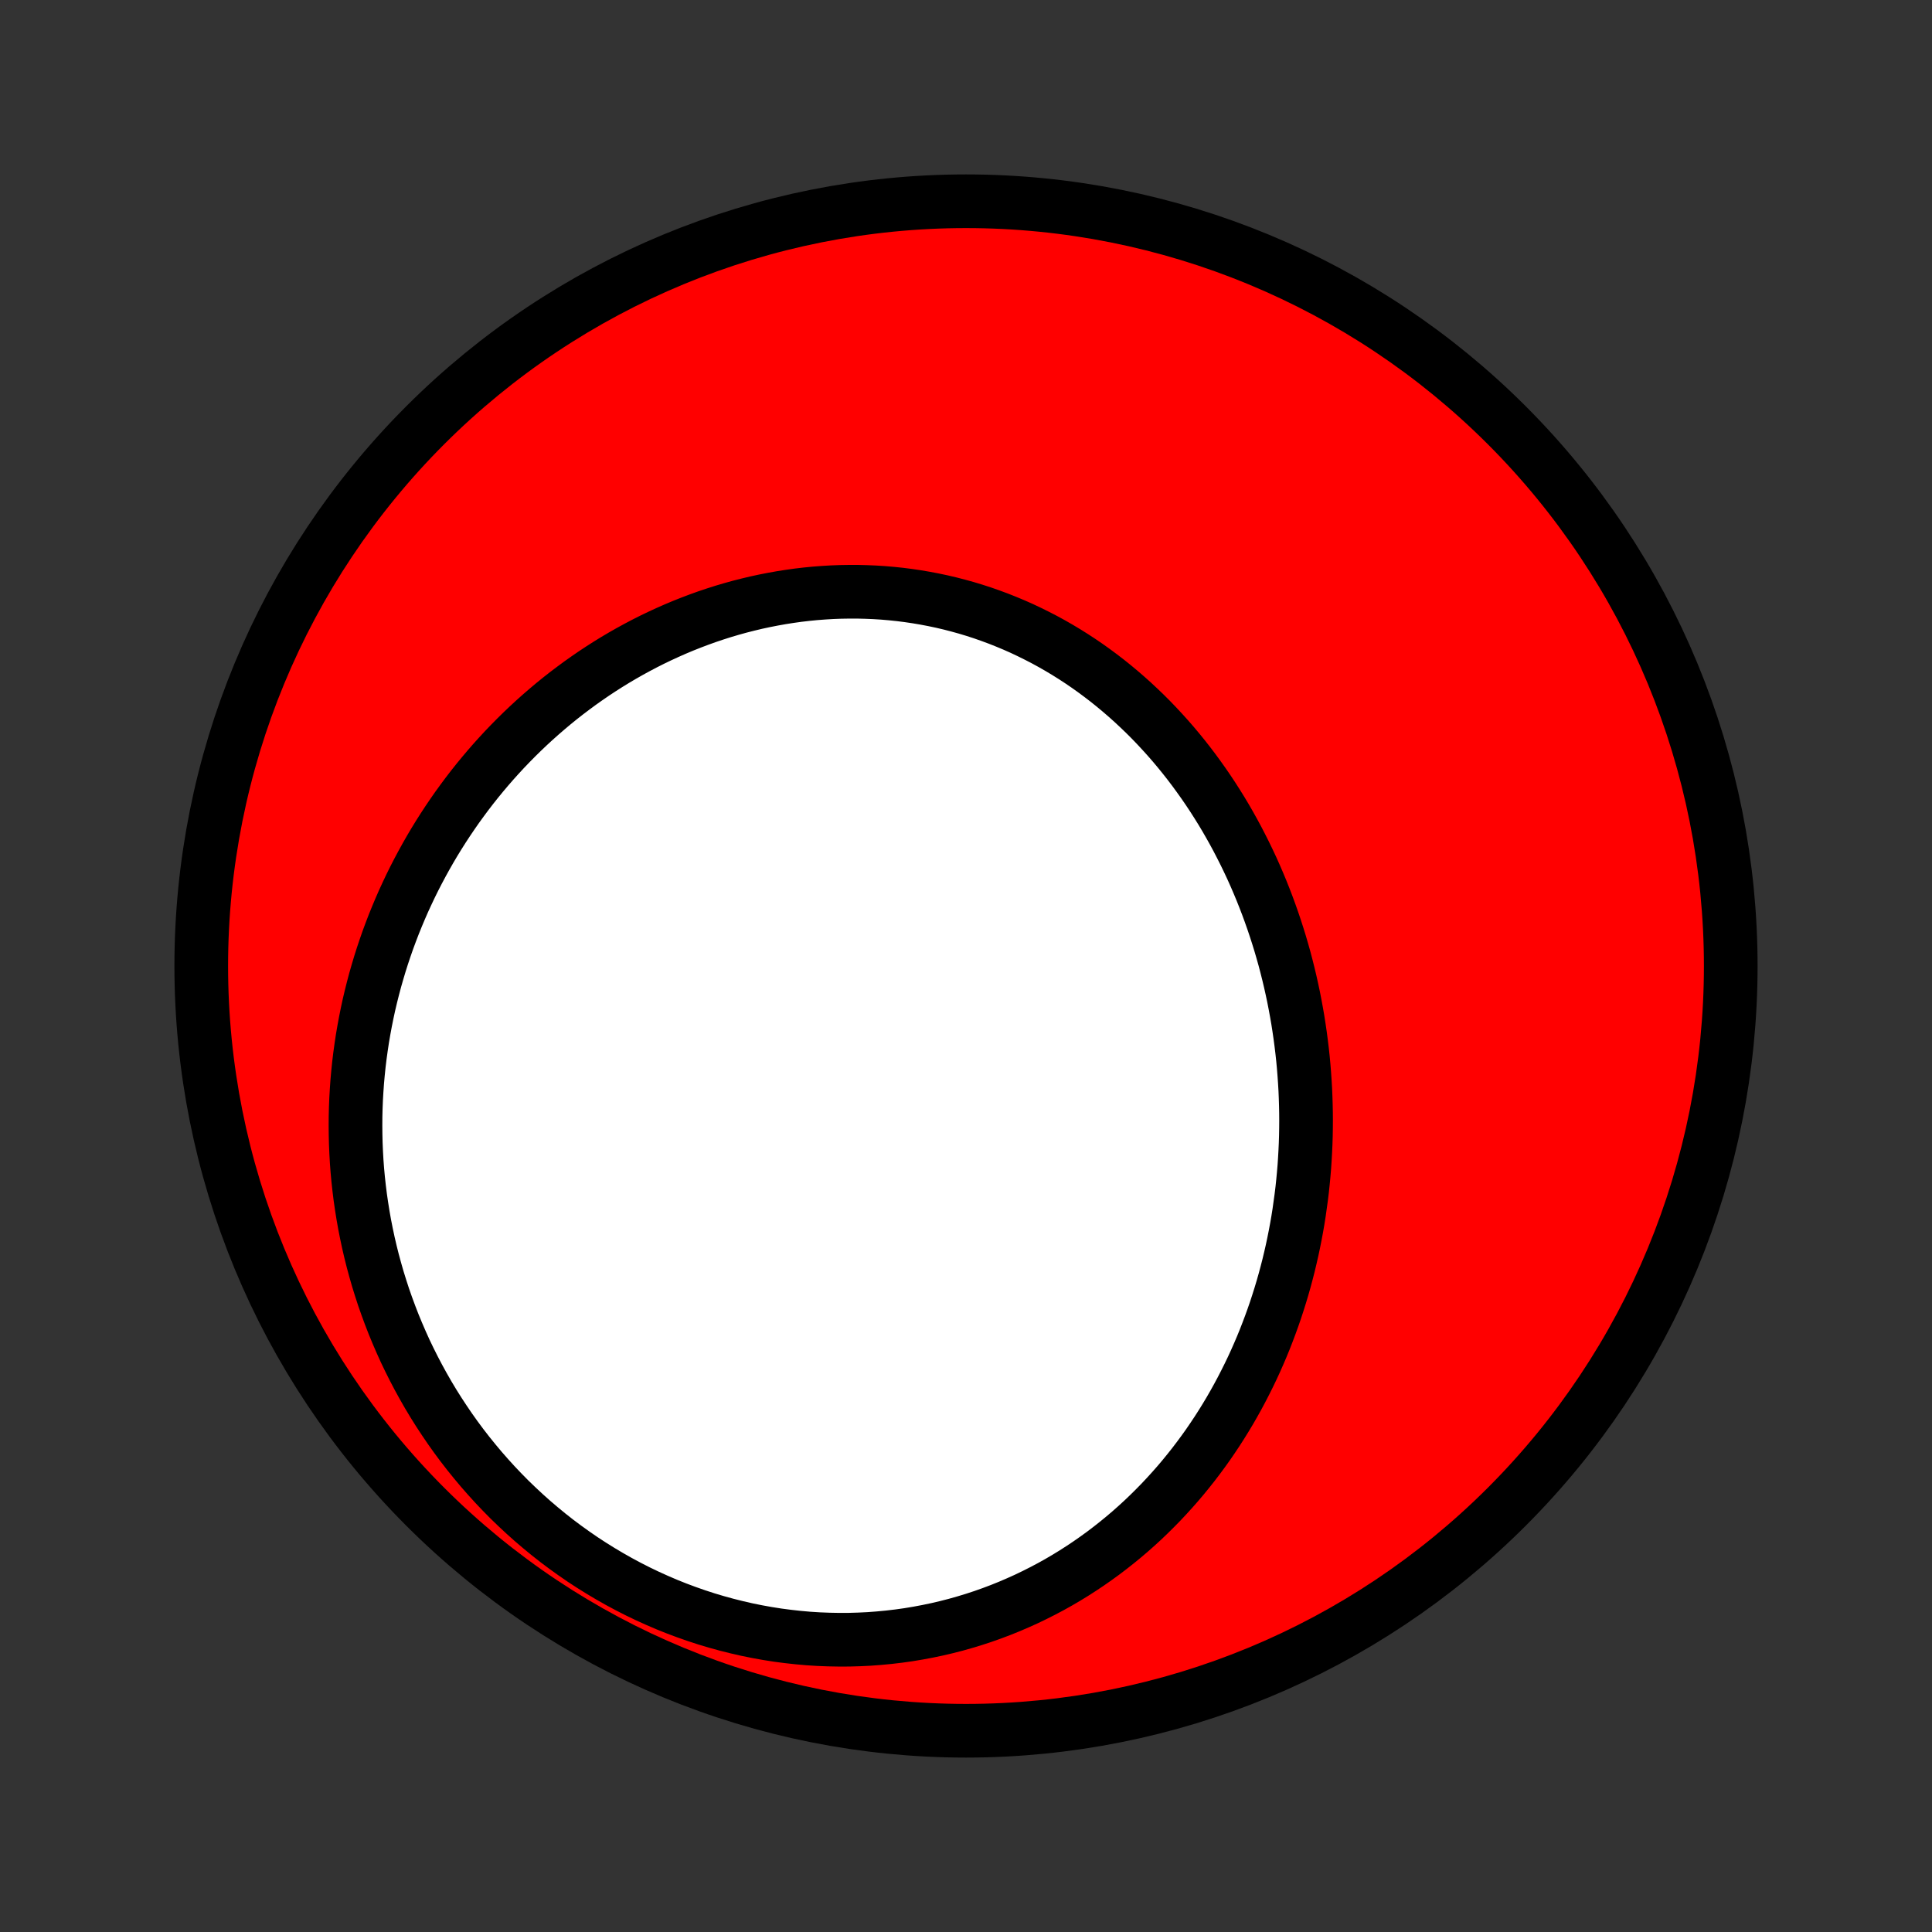 <?xml version="1.0" encoding="utf-8" standalone="no"?>
<!DOCTYPE svg PUBLIC "-//W3C//DTD SVG 1.1//EN"
  "http://www.w3.org/Graphics/SVG/1.1/DTD/svg11.dtd">
<!-- Created with matplotlib (http://matplotlib.org/) -->
<svg height="72pt" version="1.1" viewBox="0 0 72 72" width="72pt" xmlns="http://www.w3.org/2000/svg" xmlns:xlink="http://www.w3.org/1999/xlink">
 <rect x="0" y="0" width="72" height="72" fill="#333333" stroke="none"/>
 <defs>
  <style type="text/css">
*{stroke-linecap:butt;stroke-linejoin:round;}
  </style>
 </defs>
 <g id="figure_1">
  <g id="patch_1">
   <path d="
M0 72
L72 72
L72 0
L0 0
z
" style="fill:none;"/>
  </g>
  <g id="axes_1">
   <g id="PatchCollection_1">
    <defs>
     <path d="
M36 -7.5
C43.558 -7.5 50.808 -10.503 56.153 -15.848
C61.497 -21.192 64.5 -28.442 64.5 -36
C64.5 -43.558 61.497 -50.808 56.153 -56.153
C50.808 -61.497 43.558 -64.5 36 -64.5
C28.442 -64.5 21.192 -61.497 15.848 -56.153
C10.503 -50.808 7.5 -43.558 7.5 -36
C7.5 -28.442 10.503 -21.192 15.848 -15.848
C21.192 -10.503 28.442 -7.5 36 -7.5
z
" id="C0_0_a811fe30f3"/>
     <path d="
M48.493 -27.379
L48.528 -27.664
L48.558 -27.95
L48.585 -28.235
L48.609 -28.521
L48.628 -28.808
L48.644 -29.094
L48.657 -29.381
L48.666 -29.668
L48.671 -29.956
L48.673 -30.243
L48.671 -30.531
L48.665 -30.819
L48.656 -31.107
L48.644 -31.395
L48.627 -31.684
L48.607 -31.972
L48.584 -32.26
L48.557 -32.549
L48.526 -32.837
L48.491 -33.125
L48.453 -33.413
L48.411 -33.701
L48.366 -33.989
L48.316 -34.277
L48.263 -34.564
L48.207 -34.851
L48.146 -35.138
L48.082 -35.424
L48.014 -35.71
L47.942 -35.996
L47.867 -36.281
L47.787 -36.565
L47.704 -36.849
L47.616 -37.133
L47.525 -37.415
L47.43 -37.697
L47.331 -37.977
L47.228 -38.258
L47.121 -38.536
L47.01 -38.815
L46.895 -39.091
L46.776 -39.367
L46.653 -39.642
L46.525 -39.915
L46.394 -40.186
L46.258 -40.456
L46.119 -40.725
L45.975 -40.992
L45.827 -41.257
L45.675 -41.521
L45.519 -41.782
L45.358 -42.041
L45.193 -42.299
L45.024 -42.554
L44.851 -42.806
L44.673 -43.056
L44.492 -43.304
L44.306 -43.549
L44.116 -43.791
L43.922 -44.03
L43.723 -44.267
L43.52 -44.5
L43.313 -44.729
L43.102 -44.956
L42.887 -45.179
L42.668 -45.398
L42.444 -45.613
L42.217 -45.825
L41.986 -46.032
L41.75 -46.236
L41.511 -46.435
L41.268 -46.63
L41.021 -46.82
L40.77 -47.006
L40.516 -47.187
L40.258 -47.363
L39.996 -47.534
L39.731 -47.7
L39.462 -47.861
L39.191 -48.016
L38.916 -48.166
L38.637 -48.31
L38.356 -48.449
L38.072 -48.583
L37.785 -48.71
L37.495 -48.831
L37.203 -48.947
L36.908 -49.056
L36.611 -49.16
L36.312 -49.257
L36.011 -49.348
L35.707 -49.432
L35.402 -49.511
L35.094 -49.583
L34.786 -49.648
L34.476 -49.707
L34.164 -49.76
L33.852 -49.806
L33.538 -49.846
L33.223 -49.879
L32.908 -49.906
L32.592 -49.926
L32.276 -49.939
L31.959 -49.947
L31.642 -49.947
L31.325 -49.942
L31.008 -49.93
L30.691 -49.911
L30.375 -49.887
L30.059 -49.856
L29.744 -49.819
L29.429 -49.775
L29.116 -49.726
L28.803 -49.67
L28.492 -49.609
L28.181 -49.542
L27.872 -49.468
L27.565 -49.39
L27.259 -49.305
L26.955 -49.215
L26.653 -49.119
L26.352 -49.018
L26.054 -48.911
L25.758 -48.799
L25.463 -48.682
L25.172 -48.56
L24.882 -48.432
L24.595 -48.3
L24.31 -48.163
L24.028 -48.021
L23.749 -47.874
L23.472 -47.723
L23.198 -47.567
L22.927 -47.407
L22.659 -47.242
L22.394 -47.073
L22.132 -46.9
L21.873 -46.722
L21.617 -46.541
L21.365 -46.355
L21.115 -46.166
L20.869 -45.973
L20.626 -45.776
L20.387 -45.575
L20.151 -45.371
L19.918 -45.163
L19.689 -44.952
L19.463 -44.737
L19.241 -44.519
L19.022 -44.297
L18.807 -44.073
L18.596 -43.845
L18.388 -43.614
L18.184 -43.38
L17.984 -43.143
L17.787 -42.903
L17.594 -42.66
L17.405 -42.414
L17.22 -42.165
L17.038 -41.914
L16.861 -41.66
L16.687 -41.403
L16.517 -41.144
L16.351 -40.882
L16.189 -40.618
L16.031 -40.351
L15.877 -40.081
L15.727 -39.809
L15.581 -39.535
L15.439 -39.259
L15.301 -38.98
L15.168 -38.699
L15.038 -38.416
L14.913 -38.13
L14.792 -37.842
L14.675 -37.553
L14.563 -37.261
L14.454 -36.967
L14.351 -36.671
L14.251 -36.373
L14.156 -36.073
L14.066 -35.771
L13.979 -35.467
L13.898 -35.161
L13.821 -34.854
L13.748 -34.545
L13.681 -34.234
L13.618 -33.921
L13.56 -33.607
L13.506 -33.291
L13.458 -32.973
L13.414 -32.654
L13.375 -32.333
L13.342 -32.011
L13.313 -31.688
L13.29 -31.363
L13.271 -31.037
L13.258 -30.709
L13.25 -30.38
L13.248 -30.05
L13.251 -29.72
L13.259 -29.387
L13.273 -29.055
L13.292 -28.721
L13.317 -28.386
L13.348 -28.05
L13.385 -27.714
L13.427 -27.377
L13.476 -27.04
L13.53 -26.702
L13.59 -26.364
L13.657 -26.025
L13.729 -25.687
L13.808 -25.348
L13.893 -25.009
L13.985 -24.671
L14.082 -24.333
L14.187 -23.995
L14.297 -23.657
L14.415 -23.321
L14.539 -22.985
L14.669 -22.65
L14.807 -22.316
L14.951 -21.983
L15.101 -21.651
L15.259 -21.322
L15.424 -20.993
L15.595 -20.667
L15.773 -20.343
L15.958 -20.02
L16.15 -19.7
L16.349 -19.383
L16.555 -19.069
L16.767 -18.757
L16.987 -18.448
L17.213 -18.143
L17.447 -17.841
L17.687 -17.544
L17.933 -17.25
L18.187 -16.96
L18.447 -16.674
L18.713 -16.394
L18.986 -16.117
L19.266 -15.847
L19.551 -15.581
L19.843 -15.32
L20.141 -15.066
L20.444 -14.817
L20.753 -14.574
L21.068 -14.338
L21.389 -14.108
L21.714 -13.884
L22.045 -13.668
L22.38 -13.459
L22.72 -13.257
L23.064 -13.062
L23.413 -12.875
L23.766 -12.695
L24.122 -12.524
L24.482 -12.361
L24.845 -12.205
L25.212 -12.058
L25.581 -11.92
L25.952 -11.79
L26.326 -11.668
L26.701 -11.556
L27.079 -11.452
L27.458 -11.357
L27.837 -11.27
L28.218 -11.193
L28.6 -11.124
L28.981 -11.064
L29.363 -11.014
L29.744 -10.972
L30.125 -10.938
L30.506 -10.914
L30.885 -10.899
L31.263 -10.892
L31.639 -10.893
L32.014 -10.904
L32.387 -10.922
L32.758 -10.95
L33.126 -10.985
L33.492 -11.028
L33.854 -11.079
L34.214 -11.139
L34.571 -11.206
L34.924 -11.28
L35.274 -11.362
L35.62 -11.451
L35.963 -11.548
L36.301 -11.651
L36.636 -11.761
L36.966 -11.878
L37.292 -12.001
L37.614 -12.131
L37.931 -12.267
L38.244 -12.408
L38.552 -12.556
L38.855 -12.709
L39.154 -12.867
L39.448 -13.031
L39.737 -13.2
L40.021 -13.374
L40.3 -13.553
L40.574 -13.736
L40.843 -13.924
L41.108 -14.116
L41.367 -14.313
L41.621 -14.513
L41.87 -14.717
L42.115 -14.925
L42.354 -15.137
L42.589 -15.352
L42.818 -15.571
L43.042 -15.793
L43.262 -16.017
L43.476 -16.245
L43.686 -16.476
L43.891 -16.709
L44.091 -16.945
L44.286 -17.184
L44.477 -17.425
L44.662 -17.668
L44.843 -17.913
L45.02 -18.161
L45.191 -18.411
L45.359 -18.663
L45.521 -18.916
L45.679 -19.171
L45.833 -19.428
L45.982 -19.687
L46.127 -19.948
L46.267 -20.209
L46.403 -20.473
L46.535 -20.737
L46.663 -21.003
L46.786 -21.27
L46.905 -21.539
L47.02 -21.808
L47.131 -22.079
L47.237 -22.351
L47.34 -22.624
L47.439 -22.898
L47.534 -23.172
L47.624 -23.448
L47.711 -23.724
L47.794 -24.001
L47.873 -24.279
L47.948 -24.558
L48.02 -24.838
L48.087 -25.118
L48.151 -25.398
L48.211 -25.68
L48.267 -25.962
L48.32 -26.244
L48.369 -26.527
L48.414 -26.811
z
" id="C0_1_7417ea6562"/>
    </defs>
    <g clip-path="url(#p1bffca34e9)">
     <use style="fill:#ff0000;stroke:#000000;stroke-width:2.0;" x="0.0" xlink:href="#C0_0_a811fe30f3" y="72.0"/>
    </g>
    <g clip-path="url(#p1bffca34e9)">
     <use style="fill:#ffffff;stroke:#000000;stroke-width:2.0;" x="0.0" xlink:href="#C0_1_7417ea6562" y="72.0"/>
    </g>
   </g>
  </g>
 </g>
 <defs>
  <clipPath id="p1bffca34e9">
   <rect height="72.0" width="72.0" x="0.0" y="0.0"/>
  </clipPath>
 </defs>
</svg>
